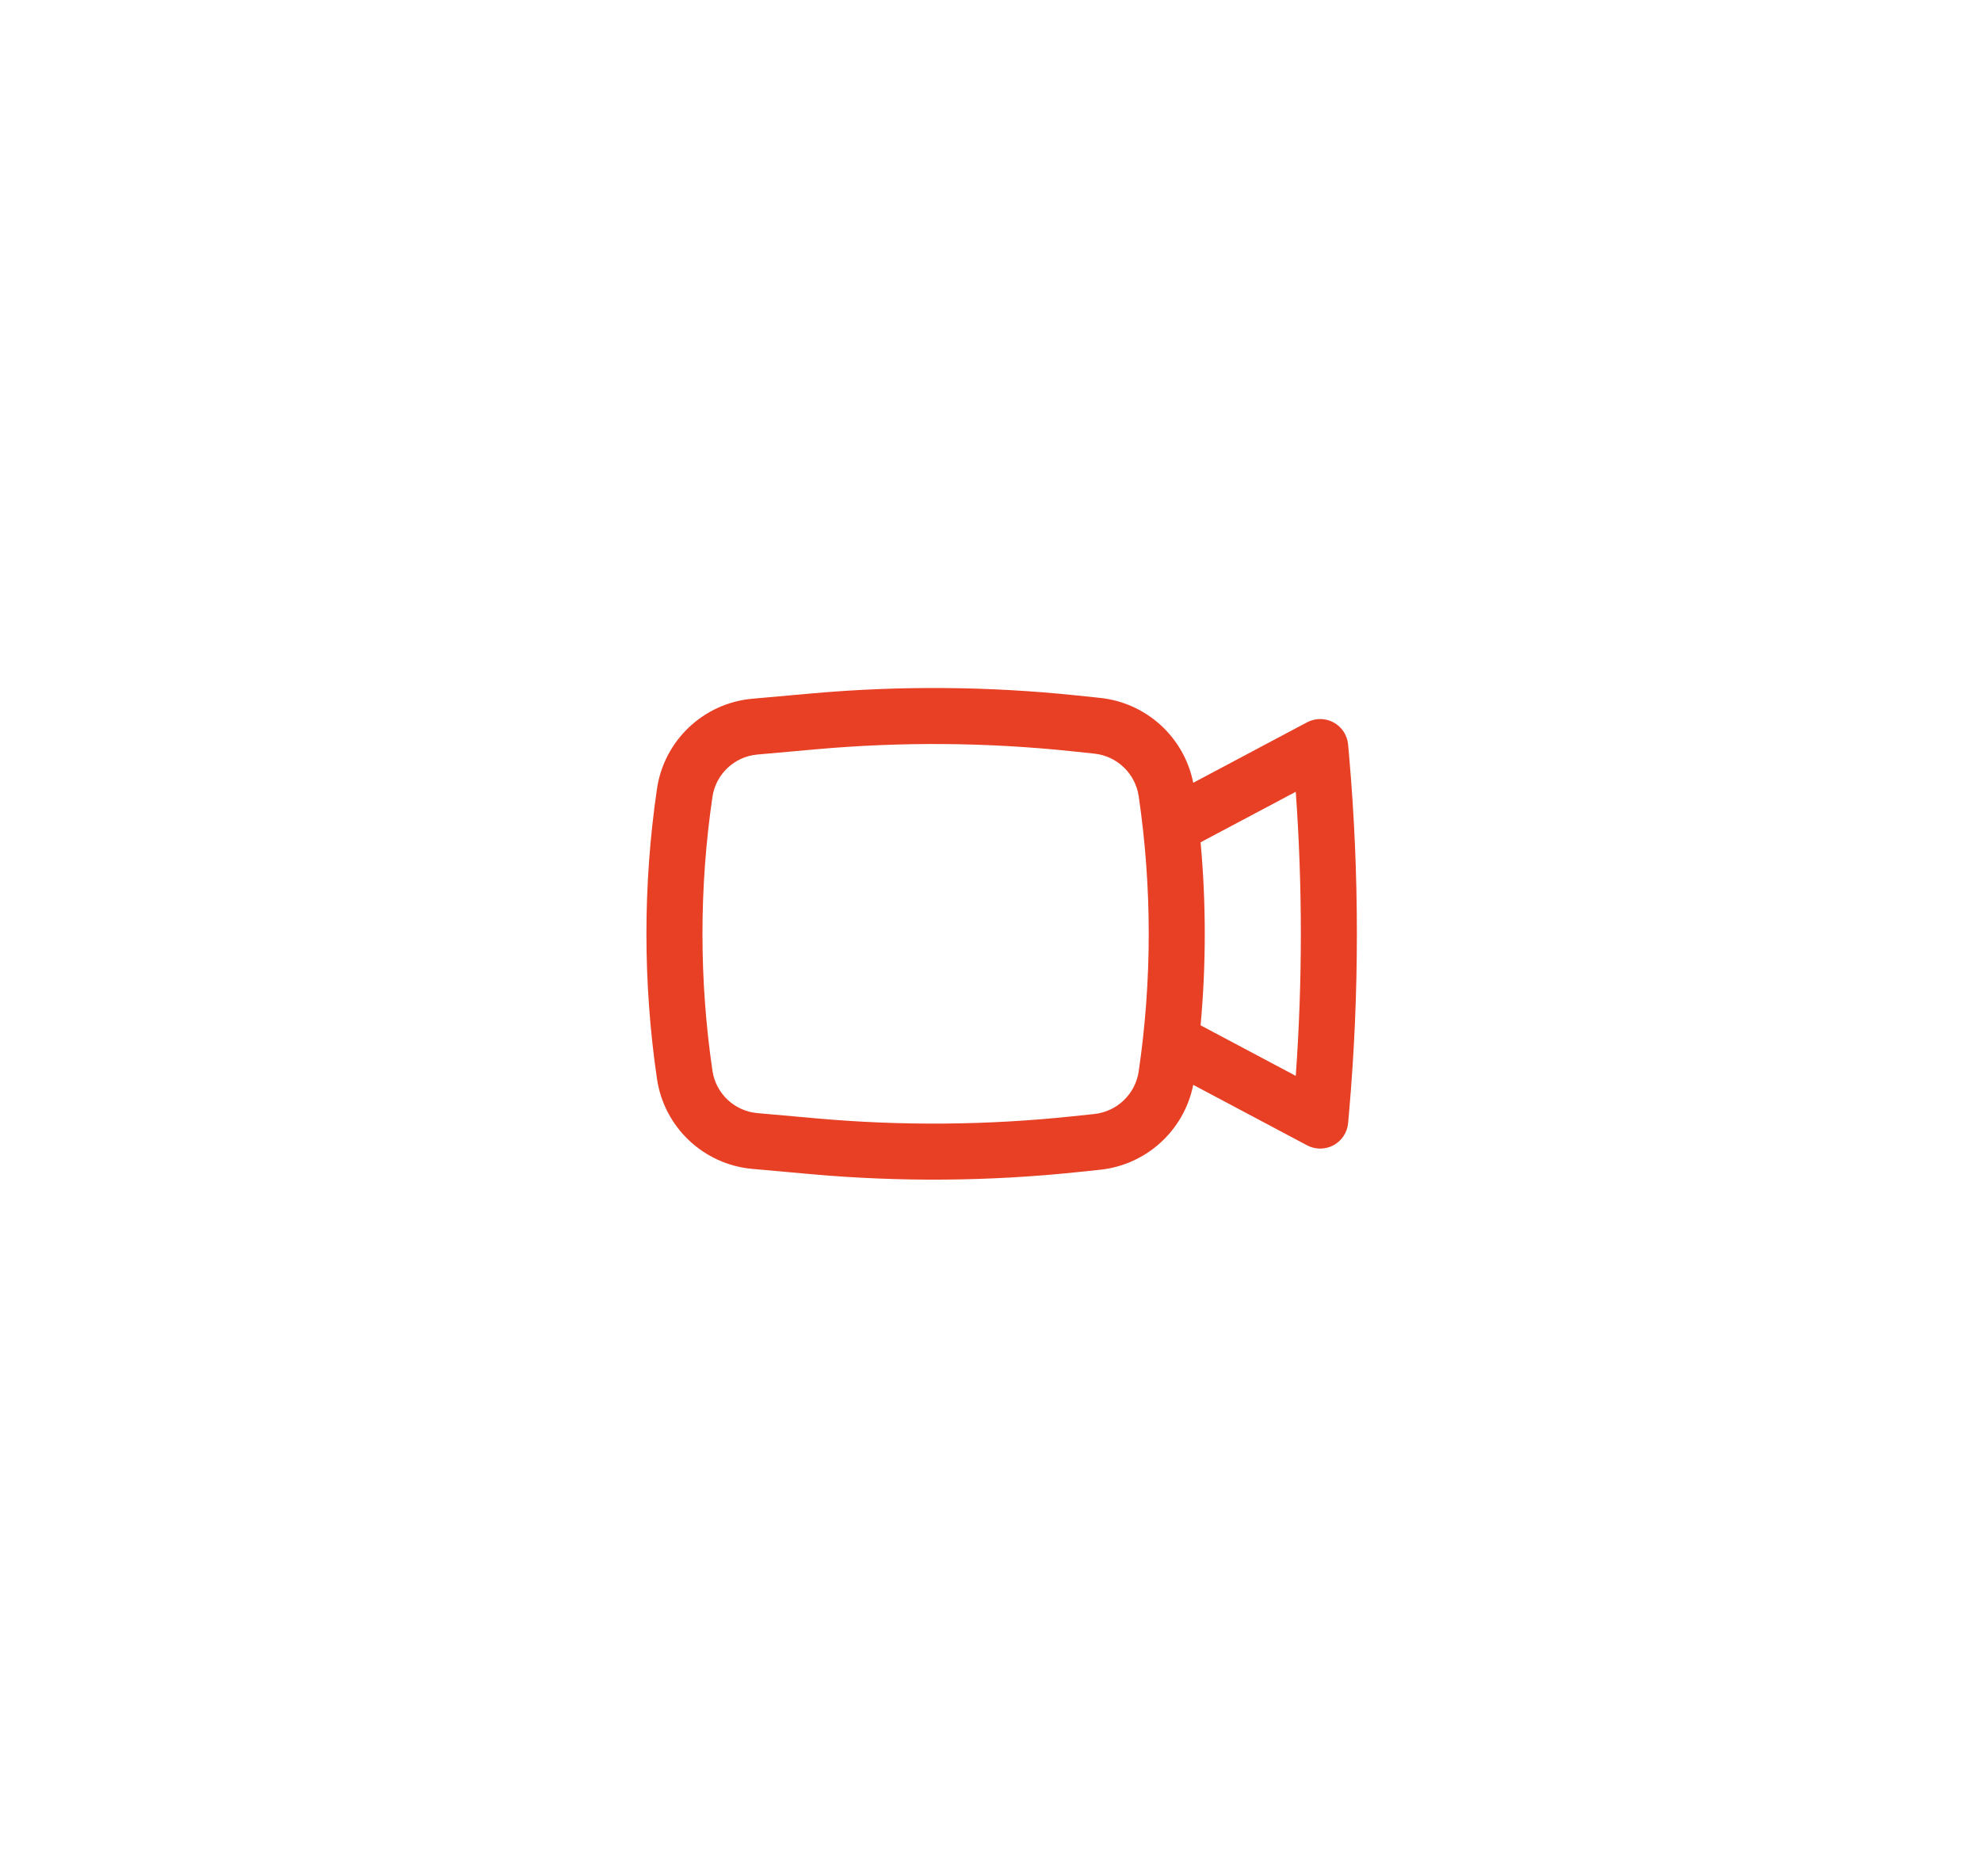 <svg width="95" height="90" viewBox="0 0 95 90" fill="none" xmlns="http://www.w3.org/2000/svg">
<g filter="url(#filter0_d_1403_1696)">
<rect x="14" y="14" width="67" height="62" rx="13" fill="white"/>
</g>
<path fill-rule="evenodd" clip-rule="evenodd" d="M51.667 33.361C47.429 32.916 43.158 32.882 38.914 33.262L36.08 33.515C33.738 33.725 31.846 35.514 31.505 37.84C30.831 42.45 30.831 47.133 31.505 51.742C31.846 54.069 33.738 55.858 36.08 56.067L38.914 56.321C43.158 56.7 47.429 56.667 51.667 56.222L52.756 56.108C54.985 55.873 56.788 54.214 57.222 52.036L62.681 54.936C63.08 55.148 63.557 55.145 63.953 54.931C64.349 54.715 64.611 54.316 64.65 53.867L64.695 53.358C65.195 47.658 65.195 41.925 64.695 36.224L64.65 35.716C64.611 35.267 64.349 34.867 63.953 34.652C63.557 34.437 63.08 34.435 62.681 34.646L57.222 37.547C56.788 35.368 54.985 33.709 52.756 33.475L51.667 33.361ZM39.153 35.939C43.224 35.575 47.321 35.606 51.386 36.033L52.475 36.148C53.571 36.263 54.449 37.106 54.608 38.197C55.248 42.57 55.248 47.013 54.608 51.386C54.449 52.476 53.571 53.319 52.475 53.435L51.386 53.549C47.321 53.976 43.224 54.008 39.153 53.644L36.319 53.391C35.216 53.292 34.325 52.449 34.165 51.353C33.528 47.002 33.528 42.581 34.165 38.229C34.325 37.133 35.216 36.291 36.319 36.192L39.153 35.939ZM57.575 40.402C57.842 43.322 57.842 46.26 57.575 49.18L62.139 51.605C62.464 47.068 62.464 42.514 62.139 37.978L57.575 40.402Z" fill="#E84025"/>
<defs>
<filter id="filter0_d_1403_1696" x="0" y="0" width="95" height="90" filterUnits="userSpaceOnUse" color-interpolation-filters="sRGB">
<feFlood flood-opacity="0" result="BackgroundImageFix"/>
<feColorMatrix in="SourceAlpha" type="matrix" values="0 0 0 0 0 0 0 0 0 0 0 0 0 0 0 0 0 0 127 0" result="hardAlpha"/>
<feOffset/>
<feGaussianBlur stdDeviation="7"/>
<feComposite in2="hardAlpha" operator="out"/>
<feColorMatrix type="matrix" values="0 0 0 0 0 0 0 0 0 0 0 0 0 0 0 0 0 0 0.09 0"/>
<feBlend mode="normal" in2="BackgroundImageFix" result="effect1_dropShadow_1403_1696"/>
<feBlend mode="normal" in="SourceGraphic" in2="effect1_dropShadow_1403_1696" result="shape"/>
</filter>
</defs>
</svg>
